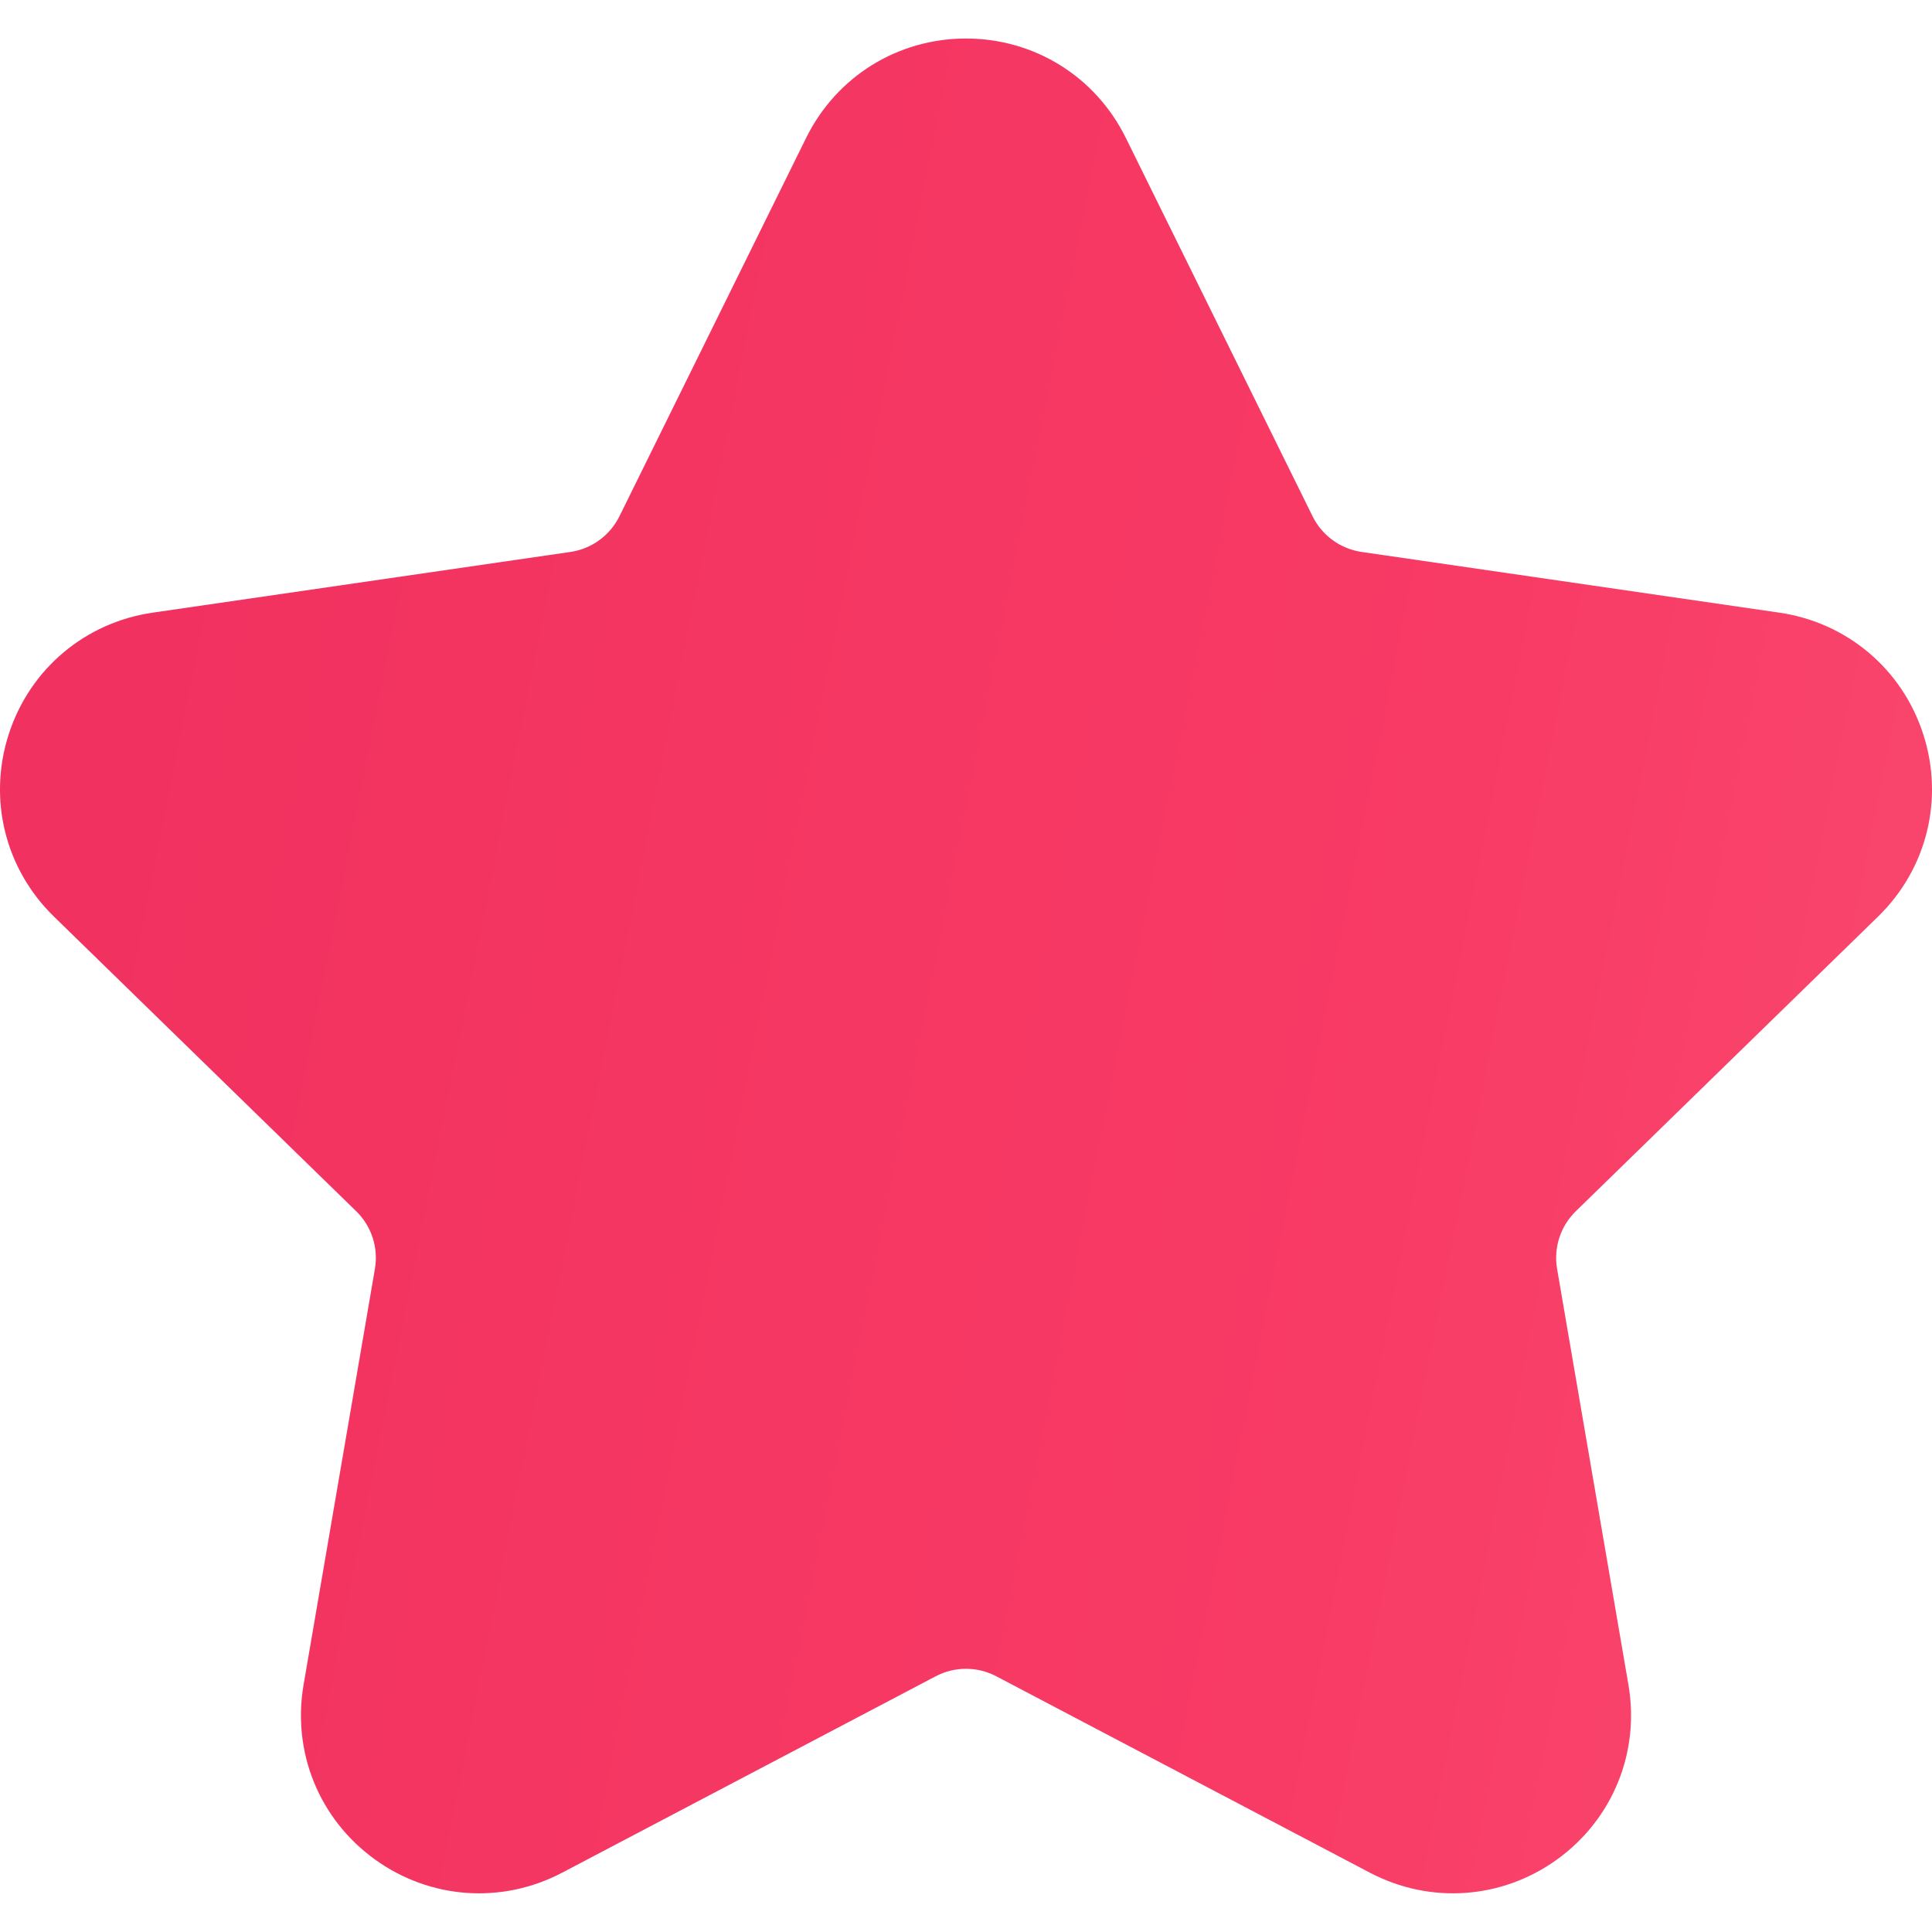 <svg width="48" height="48" viewBox="0 0 48 48" fill="none" xmlns="http://www.w3.org/2000/svg" xmlns:xlink="http://www.w3.org/1999/xlink">
<path d="M46.659,22.773C47.876,21.588 48.305,19.848 47.78,18.234C47.256,16.62 45.886,15.465 44.205,15.221L33.829,13.713C33.302,13.636 32.847,13.305 32.611,12.828L27.97,3.425C27.219,1.902 25.698,0.957 24,0.957C22.302,0.957 20.781,1.902 20.029,3.425L15.389,12.828C15.153,13.305 14.698,13.636 14.172,13.713L3.795,15.221C2.114,15.465 0.744,16.62 0.22,18.233C-0.305,19.848 0.124,21.588 1.34,22.772L8.85,30.093C9.231,30.464 9.404,30.999 9.315,31.522L7.542,41.859C7.255,43.532 7.93,45.191 9.303,46.189C10.676,47.186 12.463,47.316 13.967,46.526L23.248,41.646C23.719,41.399 24.281,41.399 24.751,41.646L34.034,46.526C35.537,47.316 37.324,47.186 38.697,46.189C40.07,45.191 40.745,43.532 40.458,41.859L38.685,31.523C38.596,30.999 38.769,30.464 39.15,30.093L46.659,22.773Z" fill="url(#pf_0_i_6209_32067;6201_12546;6188_34595;5882_15848;5875_6516)"/>
<defs>
<linearGradient id="pf_0_i_6209_32067;6201_12546;6188_34595;5882_15848;5875_6516" x1="-46.055" y1="10.094" x2="94.036" y2="37.898" gradientUnits="userSpaceOnUse">
<stop stop-color="#E72458"/>
<stop offset="0.58" stop-color="#F83B65"/>
<stop offset="1" stop-color="#FE6E8A"/>
</linearGradient>
</defs>
</svg>
